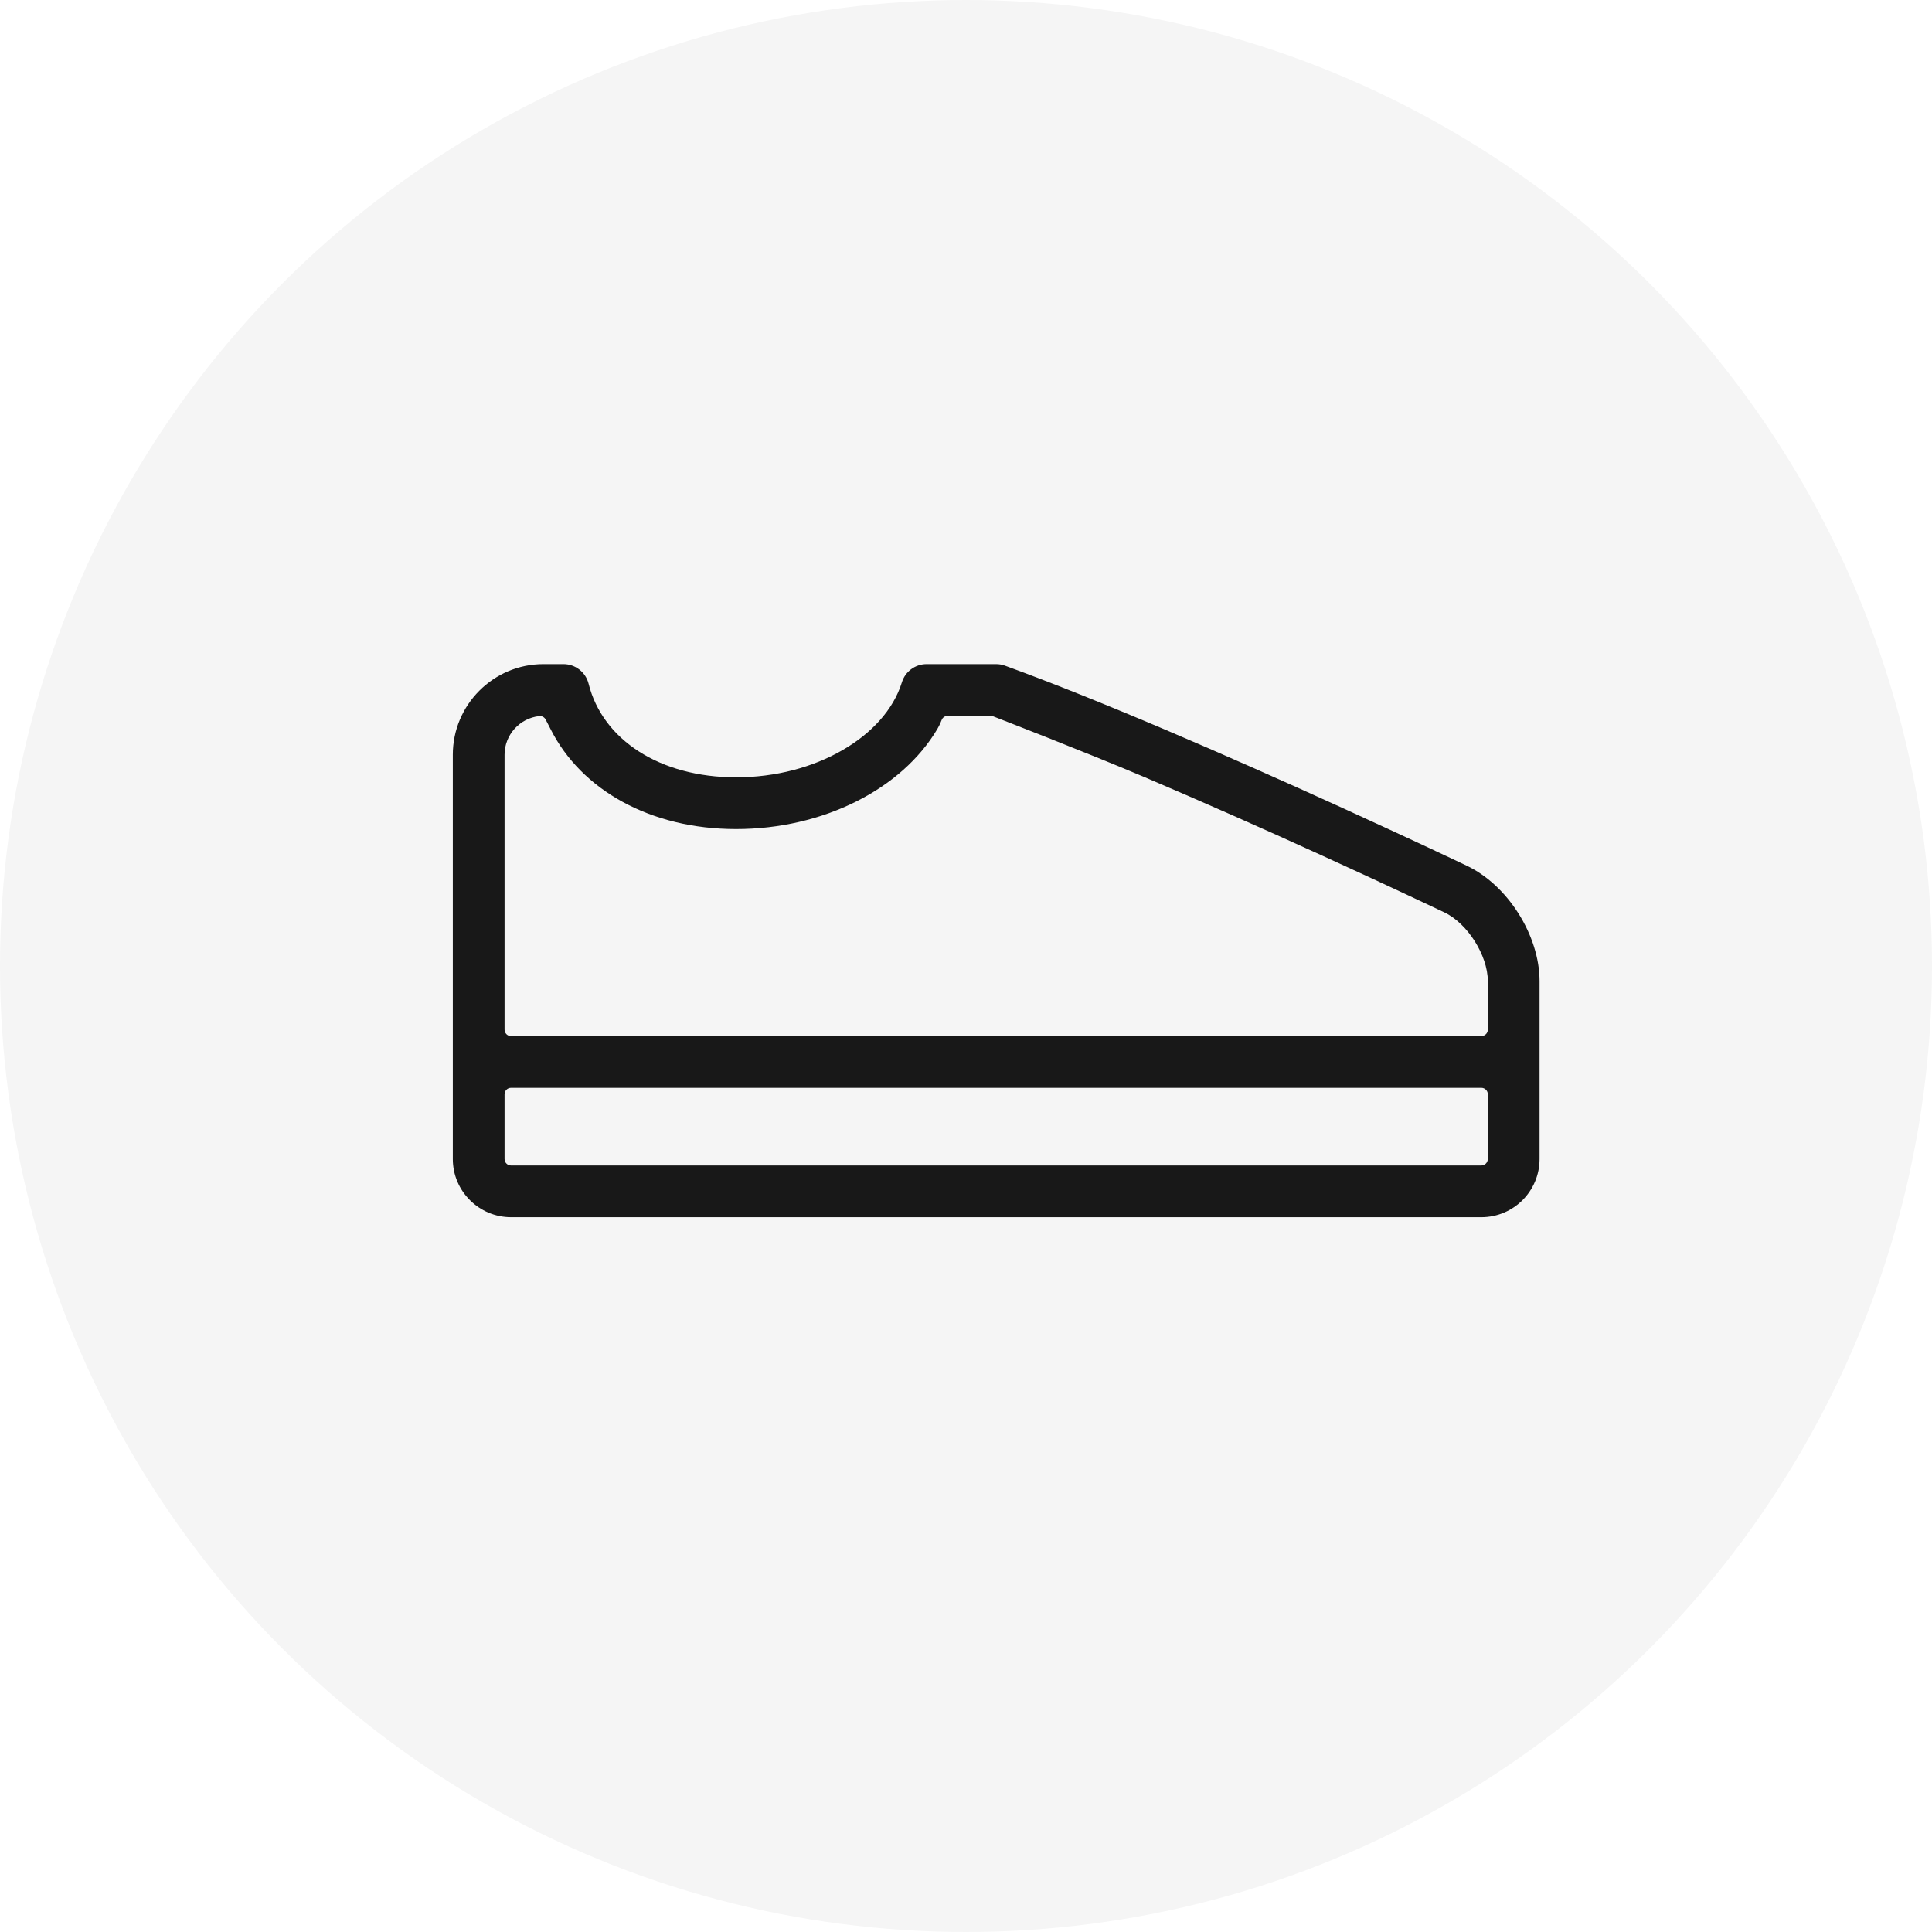 <svg width="32" height="32" viewBox="0 0 32 32" fill="none" xmlns="http://www.w3.org/2000/svg">
<circle cx="16" cy="16" r="16" fill="black" fill-opacity="0.04"/>
<path fill-rule="evenodd" clip-rule="evenodd" d="M24.287 14.336L24.195 14.292C24.12 14.257 24.033 14.216 23.934 14.169C23.653 14.037 23.338 13.889 22.994 13.731C22.013 13.277 21.006 12.824 20.031 12.4C19.778 12.291 19.53 12.184 19.288 12.081C18.282 11.654 17.392 11.297 16.646 11.026C16.599 11.009 16.55 11 16.5 11H15.347C15.159 11 14.993 11.123 14.938 11.302C14.798 11.754 14.436 12.148 13.952 12.426C13.467 12.706 12.853 12.875 12.192 12.875C10.927 12.875 9.98 12.251 9.749 11.325C9.701 11.134 9.53 11 9.333 11H9C8.172 11 7.5 11.674 7.5 12.501V19.197C7.5 19.729 7.934 20.161 8.465 20.161H24.535C25.068 20.161 25.5 19.73 25.5 19.196V16.252C25.5 15.492 24.971 14.656 24.287 14.336ZM15.696 11.857C15.651 11.857 15.611 11.885 15.596 11.928L15.595 11.93L15.591 11.939C15.588 11.947 15.583 11.959 15.577 11.973C15.565 12.001 15.547 12.038 15.525 12.075C14.938 13.068 13.639 13.732 12.192 13.732C10.772 13.732 9.628 13.084 9.121 12.08C9.102 12.043 9.081 12.002 9.065 11.971L9.045 11.933L9.038 11.918C9.017 11.879 8.975 11.856 8.931 11.861C8.609 11.896 8.357 12.17 8.357 12.501V17.054C8.357 17.113 8.405 17.161 8.464 17.161H24.536C24.564 17.161 24.591 17.149 24.612 17.129C24.632 17.109 24.643 17.082 24.643 17.054L24.643 16.252C24.643 16.032 24.555 15.793 24.426 15.589C24.297 15.385 24.118 15.204 23.921 15.111L23.828 15.067C23.753 15.031 23.667 14.991 23.569 14.945C23.29 14.813 22.976 14.667 22.635 14.509C21.659 14.058 20.658 13.607 19.69 13.187C19.439 13.078 19.193 12.972 18.953 12.87C18.456 12.659 17.83 12.408 17.328 12.209C17.076 12.11 16.856 12.024 16.699 11.962L16.514 11.89L16.447 11.864C16.435 11.86 16.422 11.857 16.408 11.857H15.696ZM8.357 18.125C8.357 18.066 8.405 18.018 8.464 18.018H24.536C24.564 18.018 24.591 18.029 24.611 18.049C24.632 18.069 24.643 18.097 24.643 18.125C24.643 18.415 24.643 18.683 24.642 18.879L24.642 19.197C24.642 19.256 24.594 19.304 24.535 19.304L8.464 19.304C8.436 19.304 8.409 19.293 8.389 19.273C8.368 19.253 8.357 19.225 8.357 19.197V18.125Z" fill="black" fill-opacity="0.9"/>
</svg>
